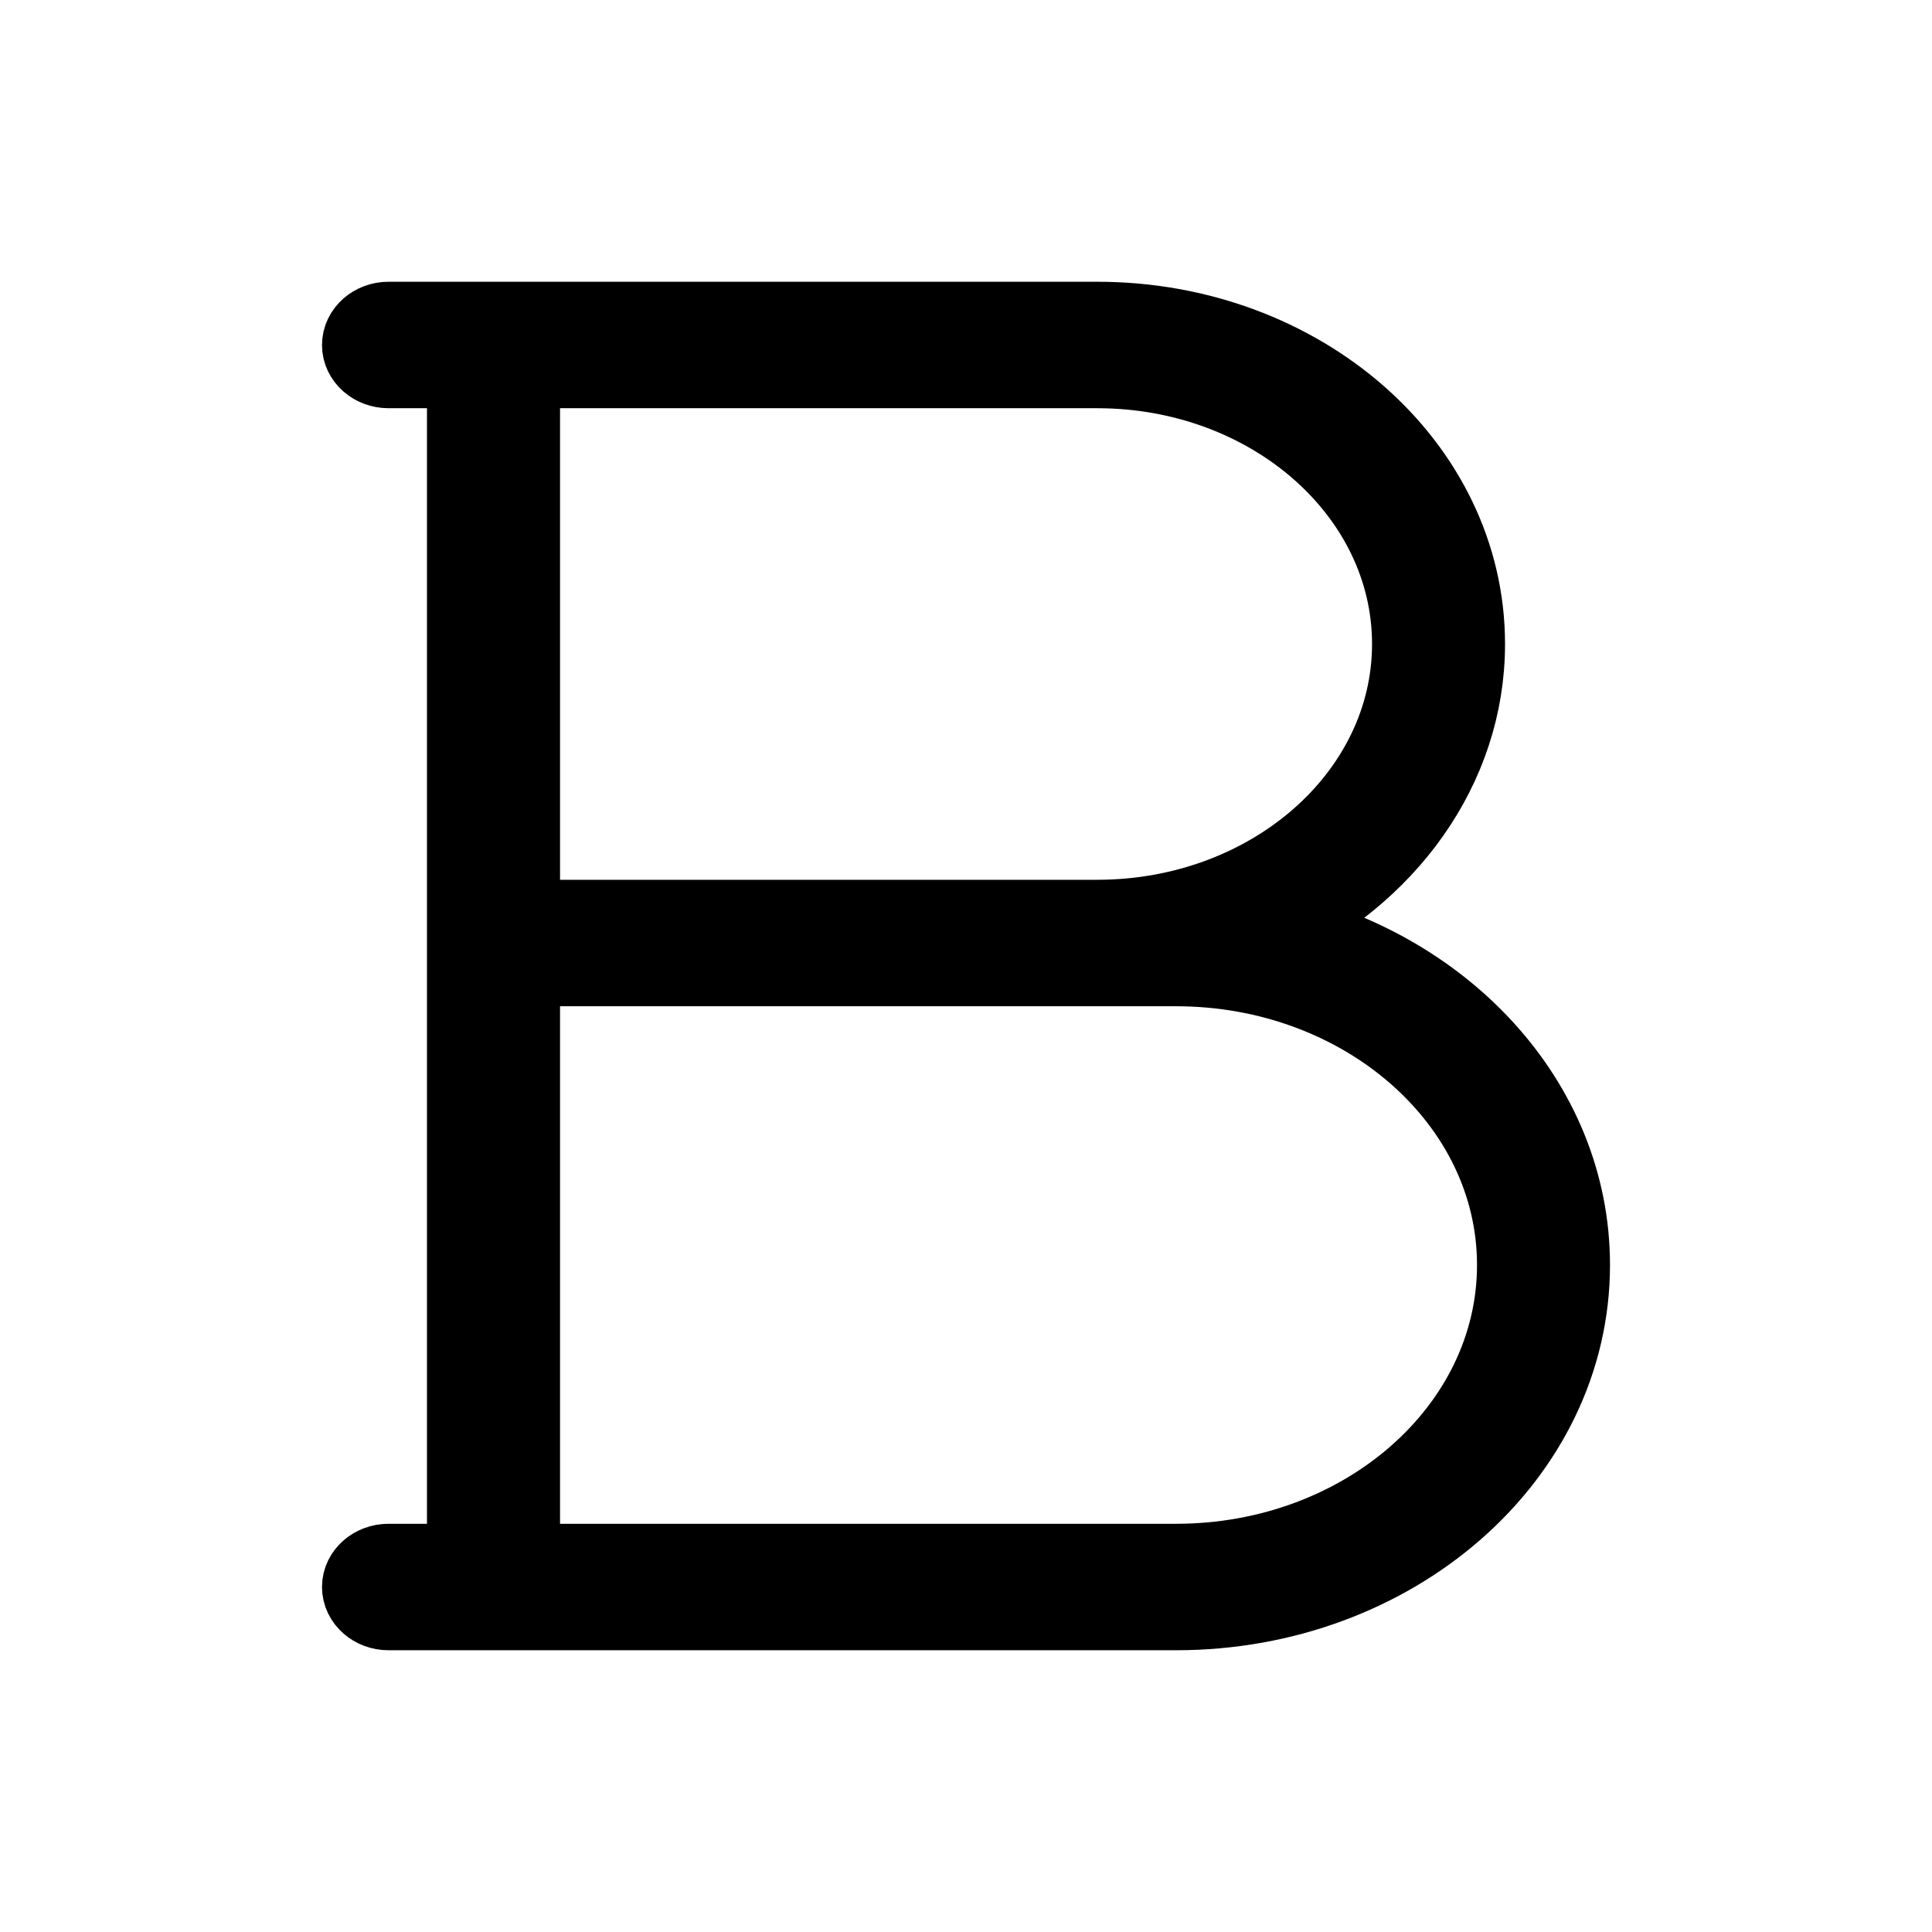 <svg width="24" height="24" viewBox="0 0 24 24" fill="none" xmlns="http://www.w3.org/2000/svg">
<path d="M4.5 4.286C4.5 4.129 4.647 4 4.826 4H6.13H7.435H13.63C16.154 4 18.196 5.789 18.196 8C18.196 9.539 17.201 10.875 15.746 11.546C17.898 11.993 19.5 13.689 19.5 15.714C19.5 18.082 17.311 20 14.609 20H7.435H6.13H4.826C4.647 20 4.5 19.871 4.5 19.714C4.5 19.557 4.647 19.429 4.826 19.429H5.804V11.714V4.571H4.826C4.647 4.571 4.5 4.443 4.5 4.286ZM6.457 19.429H7.435H14.609C16.948 19.429 18.848 17.764 18.848 15.714C18.848 13.664 16.948 12 14.609 12H13.63H6.457V19.429ZM6.457 11.429H13.63C15.791 11.429 17.544 9.893 17.544 8C17.544 6.107 15.791 4.571 13.63 4.571H7.435H6.457V11.429Z" stroke="currentColor"/>
</svg>
